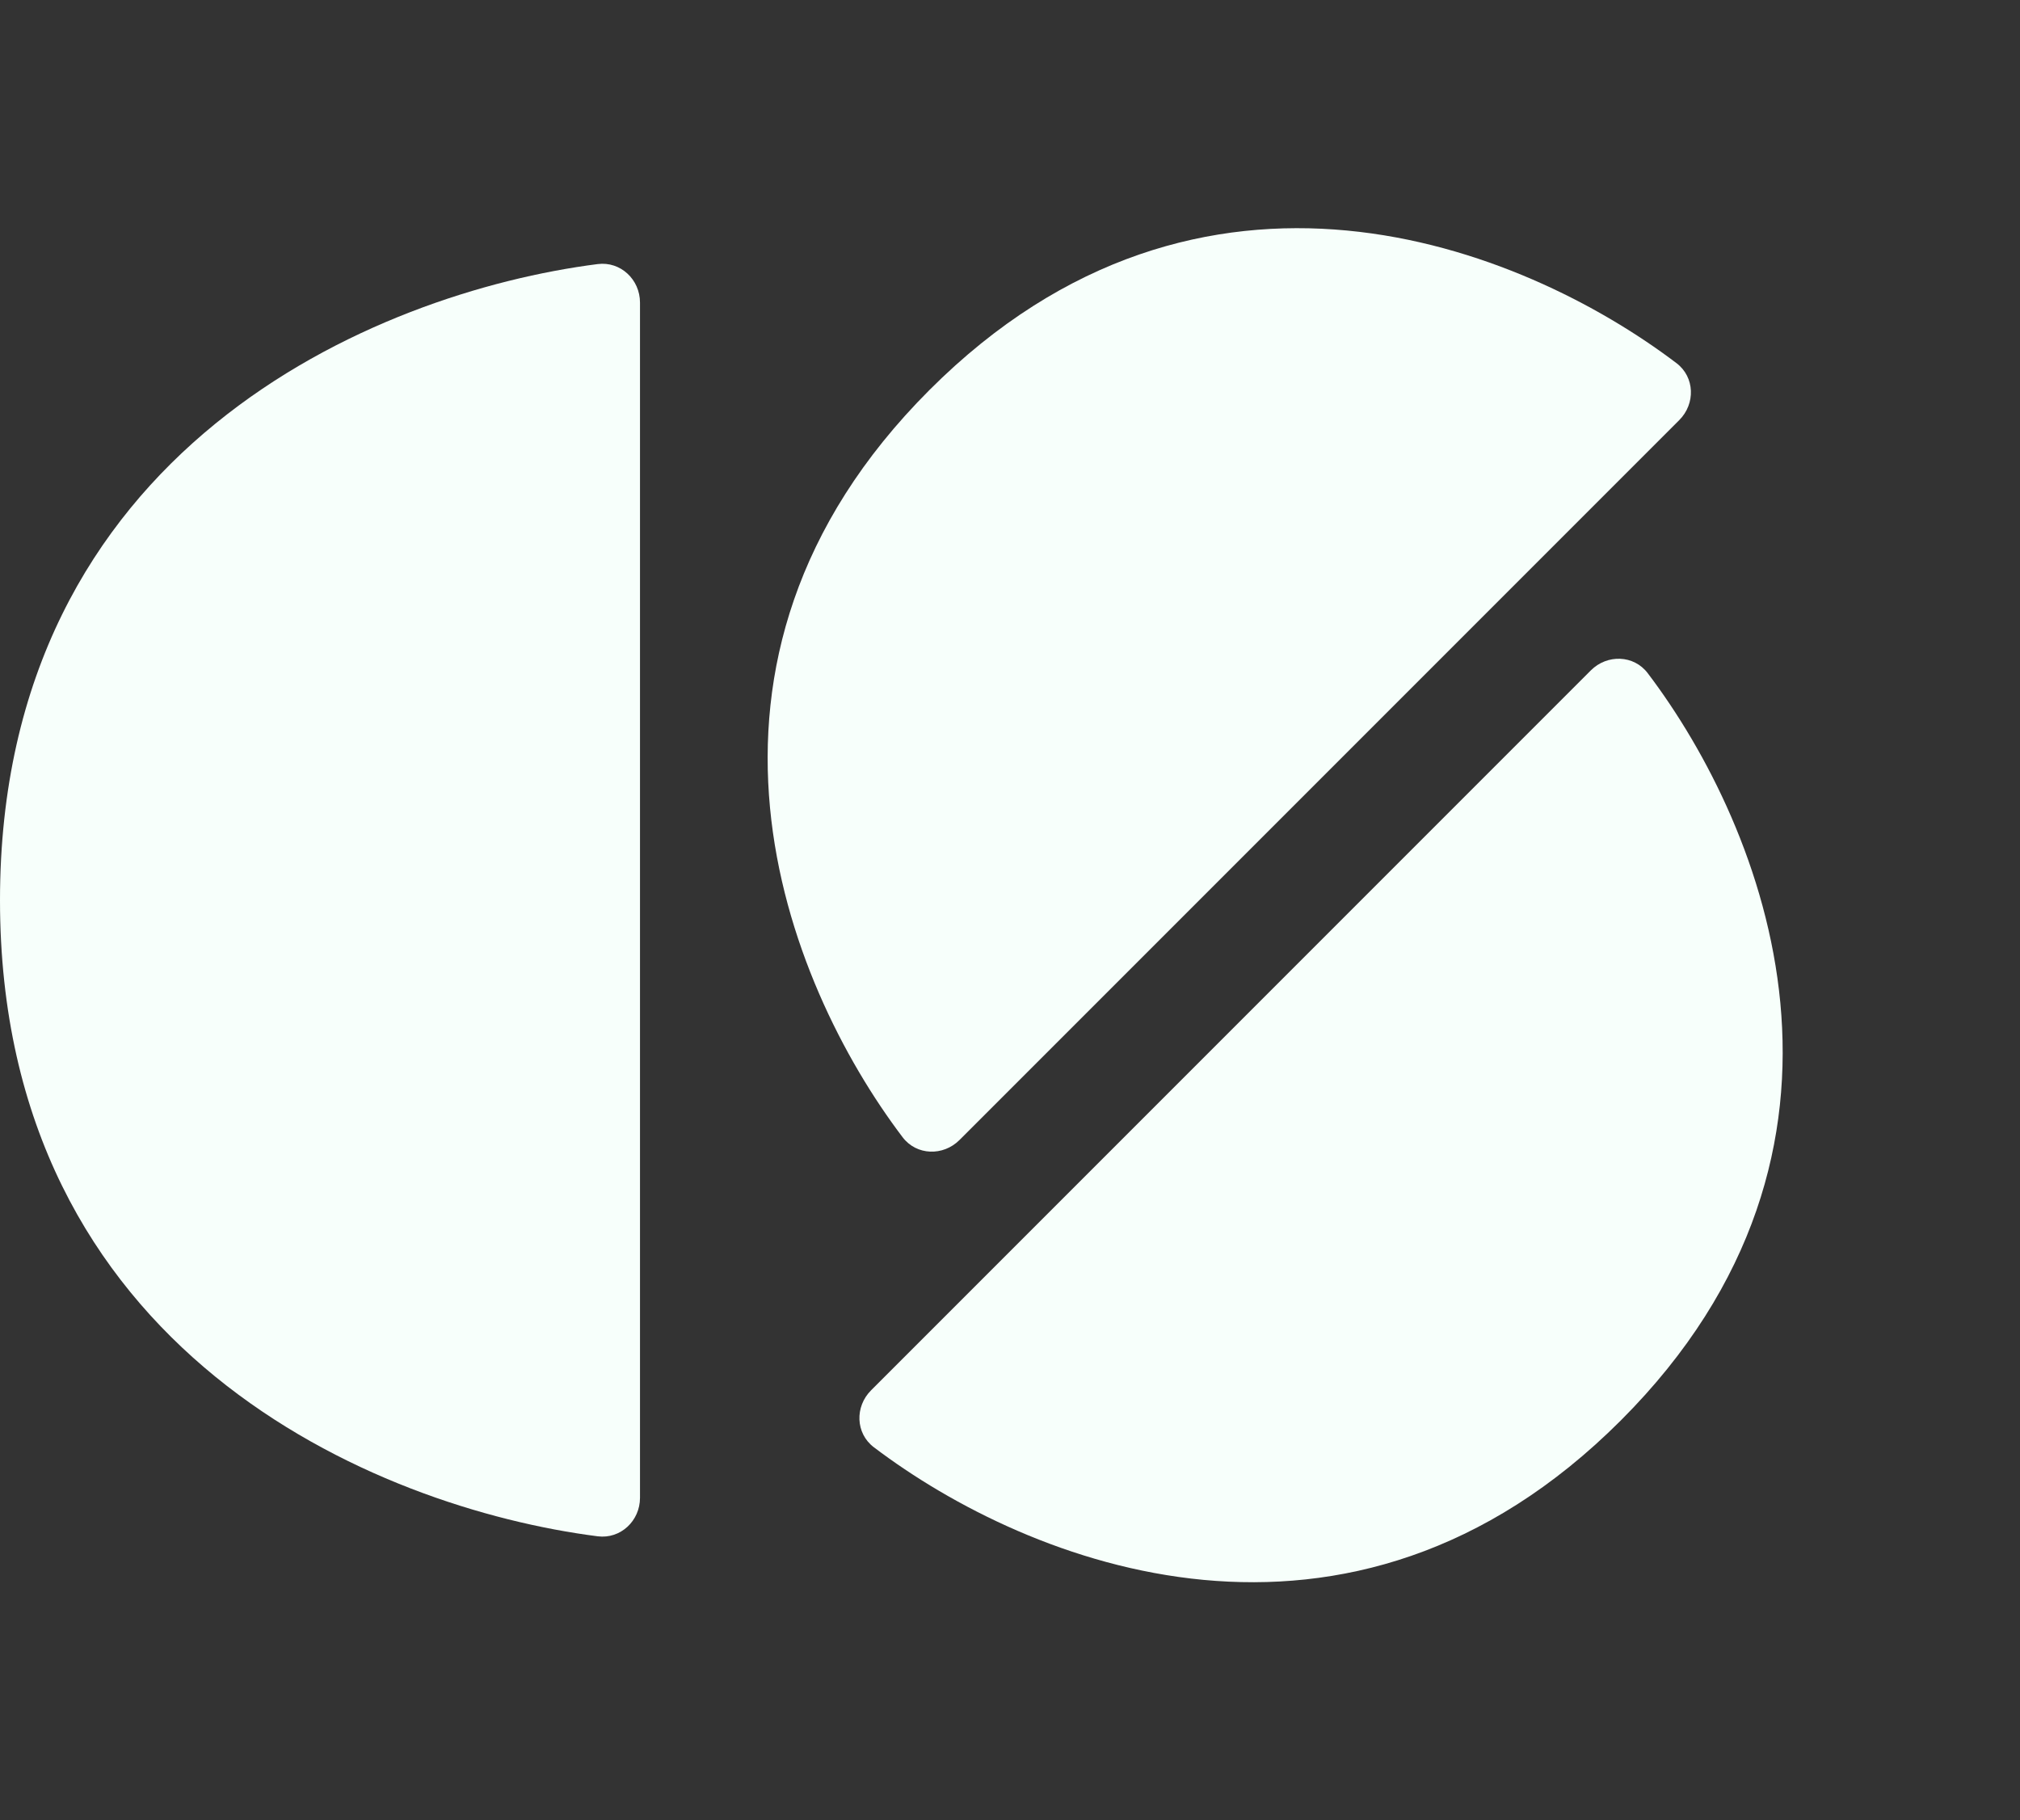 <svg width="101" height="91" viewBox="0 0 101 91" fill="none" xmlns="http://www.w3.org/2000/svg">
<rect x="0" y="0" width="101" height="91" fill="#333333" stroke="none"/>
<path d="M83.964 21L59.541 45.423L47.975 56.988C47.16 57.803 45.827 57.768 45.131 56.85C39.261 49.11 32.871 33.098 46.472 19.497C60.074 5.895 76.085 12.285 83.826 18.155C84.743 18.851 84.779 20.185 83.964 21Z" fill="#F7FFFB"/>
<path d="M32 15.125L32 55.551L32 74.875C32 76.027 31.028 76.945 29.885 76.799C18.753 75.376 -4.13206e-07 67.547 -1.39876e-06 45C-2.38432e-06 22.453 18.753 14.624 29.885 13.201C31.028 13.055 32 13.973 32 15.125Z" fill="#F7FFFB"/>
<path d="M43.553 69.502L63.041 50.013L79.541 33.513C80.356 32.698 81.69 32.733 82.386 33.651C88.256 41.391 94.645 57.403 81.044 71.004C67.443 84.606 51.431 78.216 43.691 72.346C42.773 71.65 42.738 70.316 43.553 69.502Z" fill="#F7FFFB"/>
</svg>
